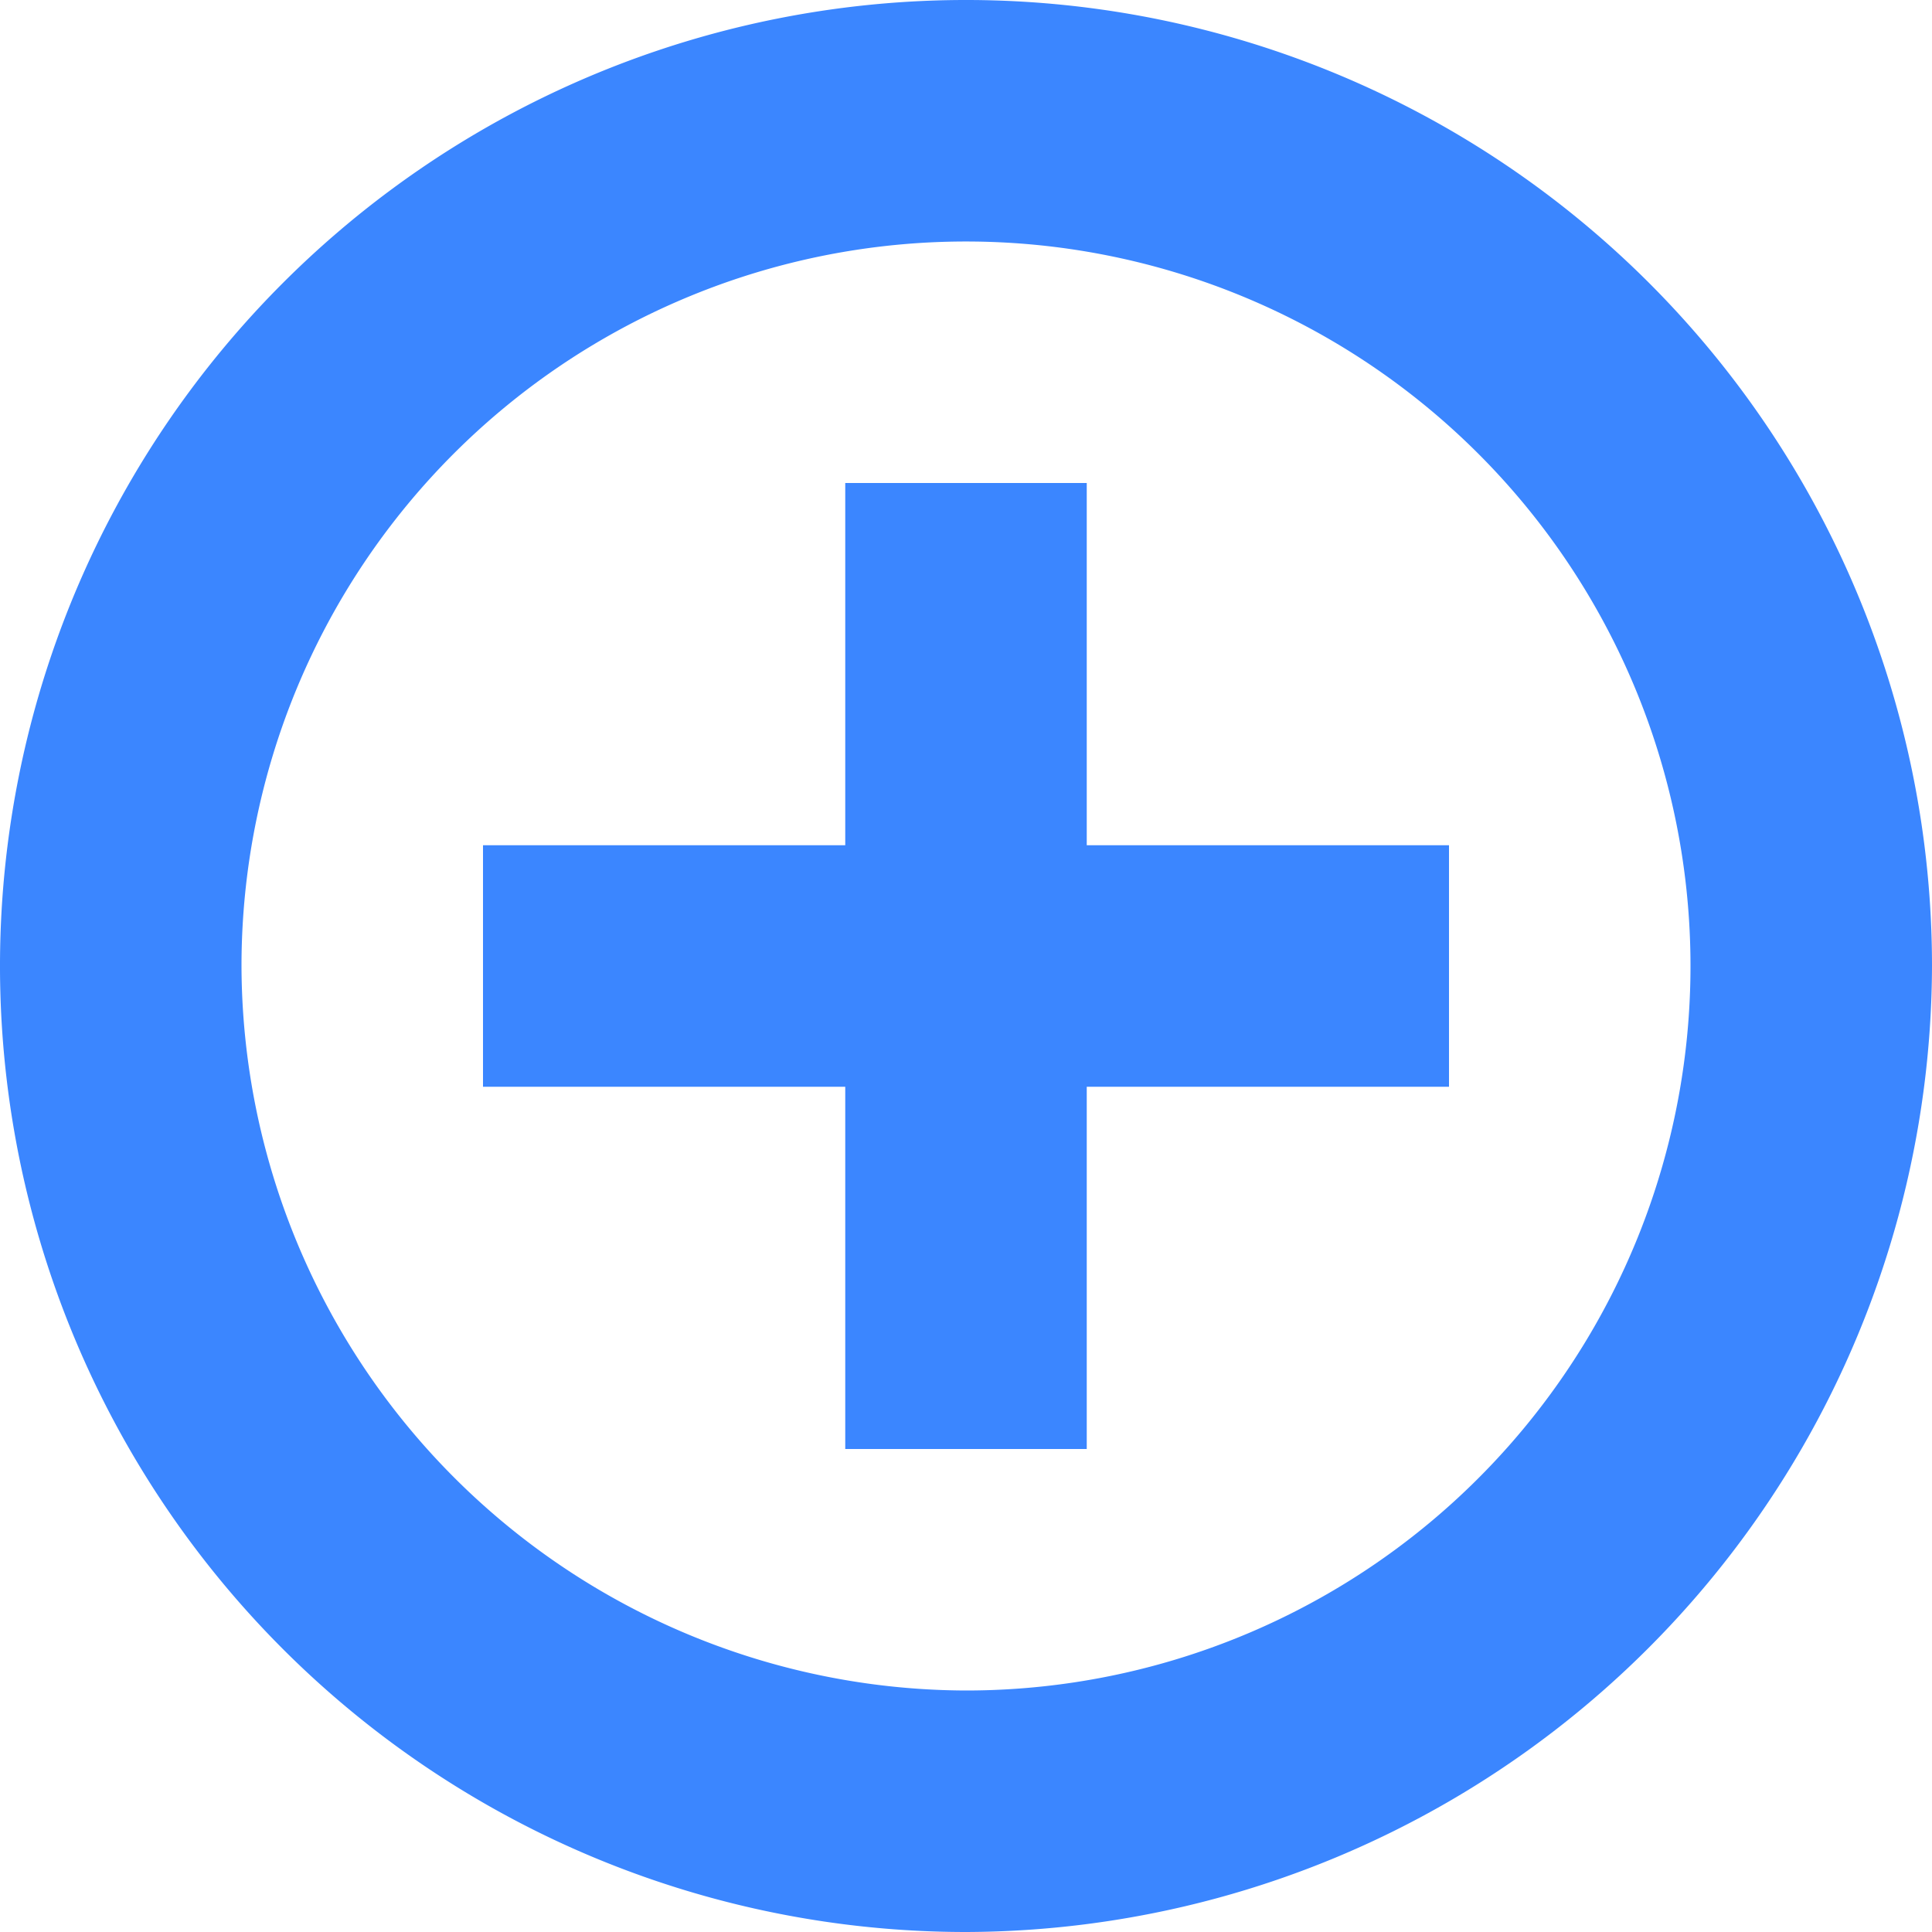 <svg xmlns="http://www.w3.org/2000/svg" xmlns:xlink="http://www.w3.org/1999/xlink" width="24" height="24" viewBox="0 0 24 24">
  <defs>
    <clipPath id="clip-path">
      <rect width="24" height="24" fill="none"/>
    </clipPath>
  </defs>
  <g id="组件_94_1" data-name="组件 94 – 1" clip-path="url(#clip-path)">
    <path id="路径_1575" data-name="路径 1575" d="M181.167,181.167v-4.5h3v4.5h4.5v3h-4.5v4.5h-3v-4.5h-4.5v-3Zm1.5,13.5a12,12,0,1,1,12-12A12.035,12.035,0,0,1,182.667,194.667Zm0-3a9,9,0,1,0-9-9A9.026,9.026,0,0,0,182.667,191.667Z" transform="translate(-170.667 -170.667)" fill="#3b86ff"/>
  </g>
</svg>
